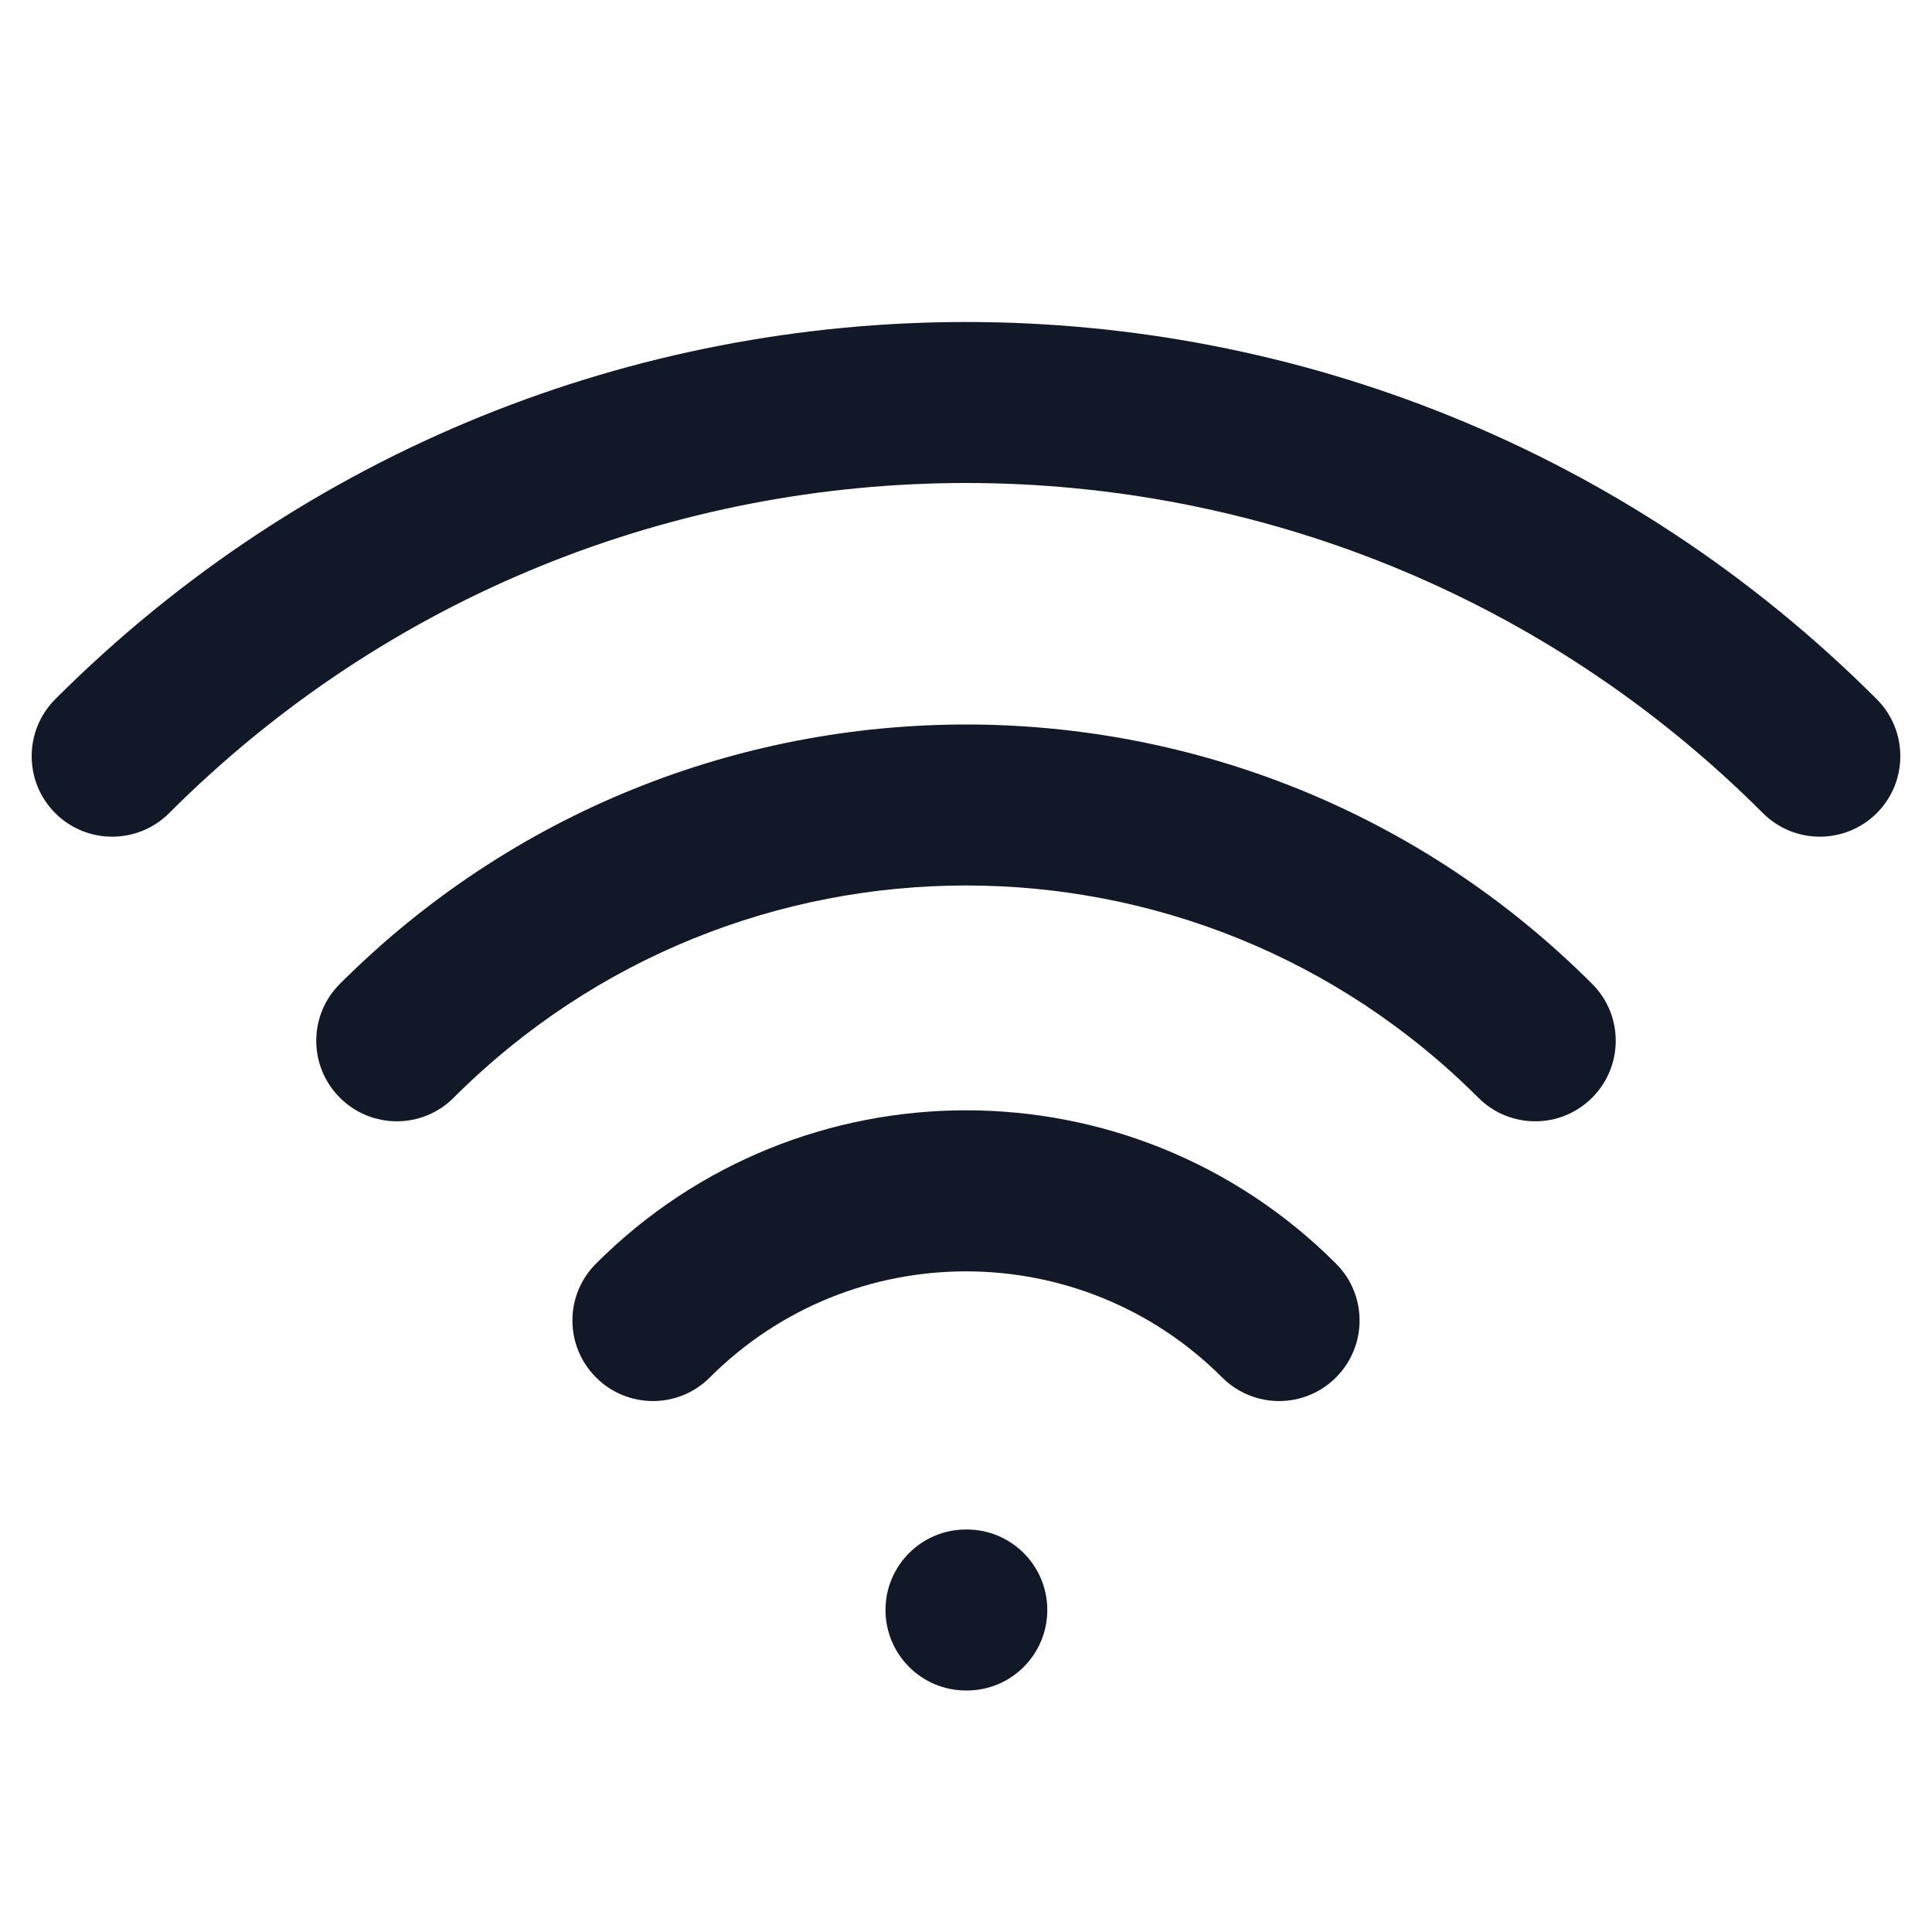 <svg width="24" height="24" viewBox="0 0 24 24" fill="none" xmlns="http://www.w3.org/2000/svg">
<path d="M7.404 15.697C7.013 16.087 7.013 16.72 7.404 17.111C7.794 17.502 8.428 17.502 8.818 17.111L7.404 15.697ZM15.182 17.111C15.573 17.502 16.206 17.502 16.596 17.111C16.987 16.72 16.987 16.087 16.596 15.697L15.182 17.111ZM12 19C11.448 19 11 19.448 11 20C11 20.552 11.448 21 12 21V19ZM12.01 21C12.562 21 13.01 20.552 13.01 20C13.01 19.448 12.562 19 12.01 19V21ZM4.222 12.222C3.831 12.612 3.831 13.245 4.222 13.636C4.613 14.027 5.246 14.027 5.636 13.636L4.222 12.222ZM18.364 13.636C18.755 14.027 19.388 14.027 19.778 13.636C20.169 13.245 20.169 12.612 19.778 12.222L18.364 13.636ZM0.686 8.686C0.296 9.077 0.296 9.71 0.686 10.101C1.077 10.491 1.71 10.491 2.101 10.101L0.686 8.686ZM21.9 10.101C22.29 10.491 22.923 10.491 23.314 10.101C23.704 9.71 23.704 9.077 23.314 8.686L21.9 10.101ZM8.818 17.111C10.575 15.354 13.425 15.354 15.182 17.111L16.596 15.697C14.058 13.158 9.942 13.158 7.404 15.697L8.818 17.111ZM12 21H12.01V19H12V21ZM5.636 13.636C9.151 10.121 14.849 10.121 18.364 13.636L19.778 12.222C15.483 7.926 8.518 7.926 4.222 12.222L5.636 13.636ZM2.101 10.101C7.568 4.633 16.432 4.633 21.9 10.101L23.314 8.686C17.066 2.438 6.935 2.438 0.686 8.686L2.101 10.101Z" fill="#111827"/>
</svg>
